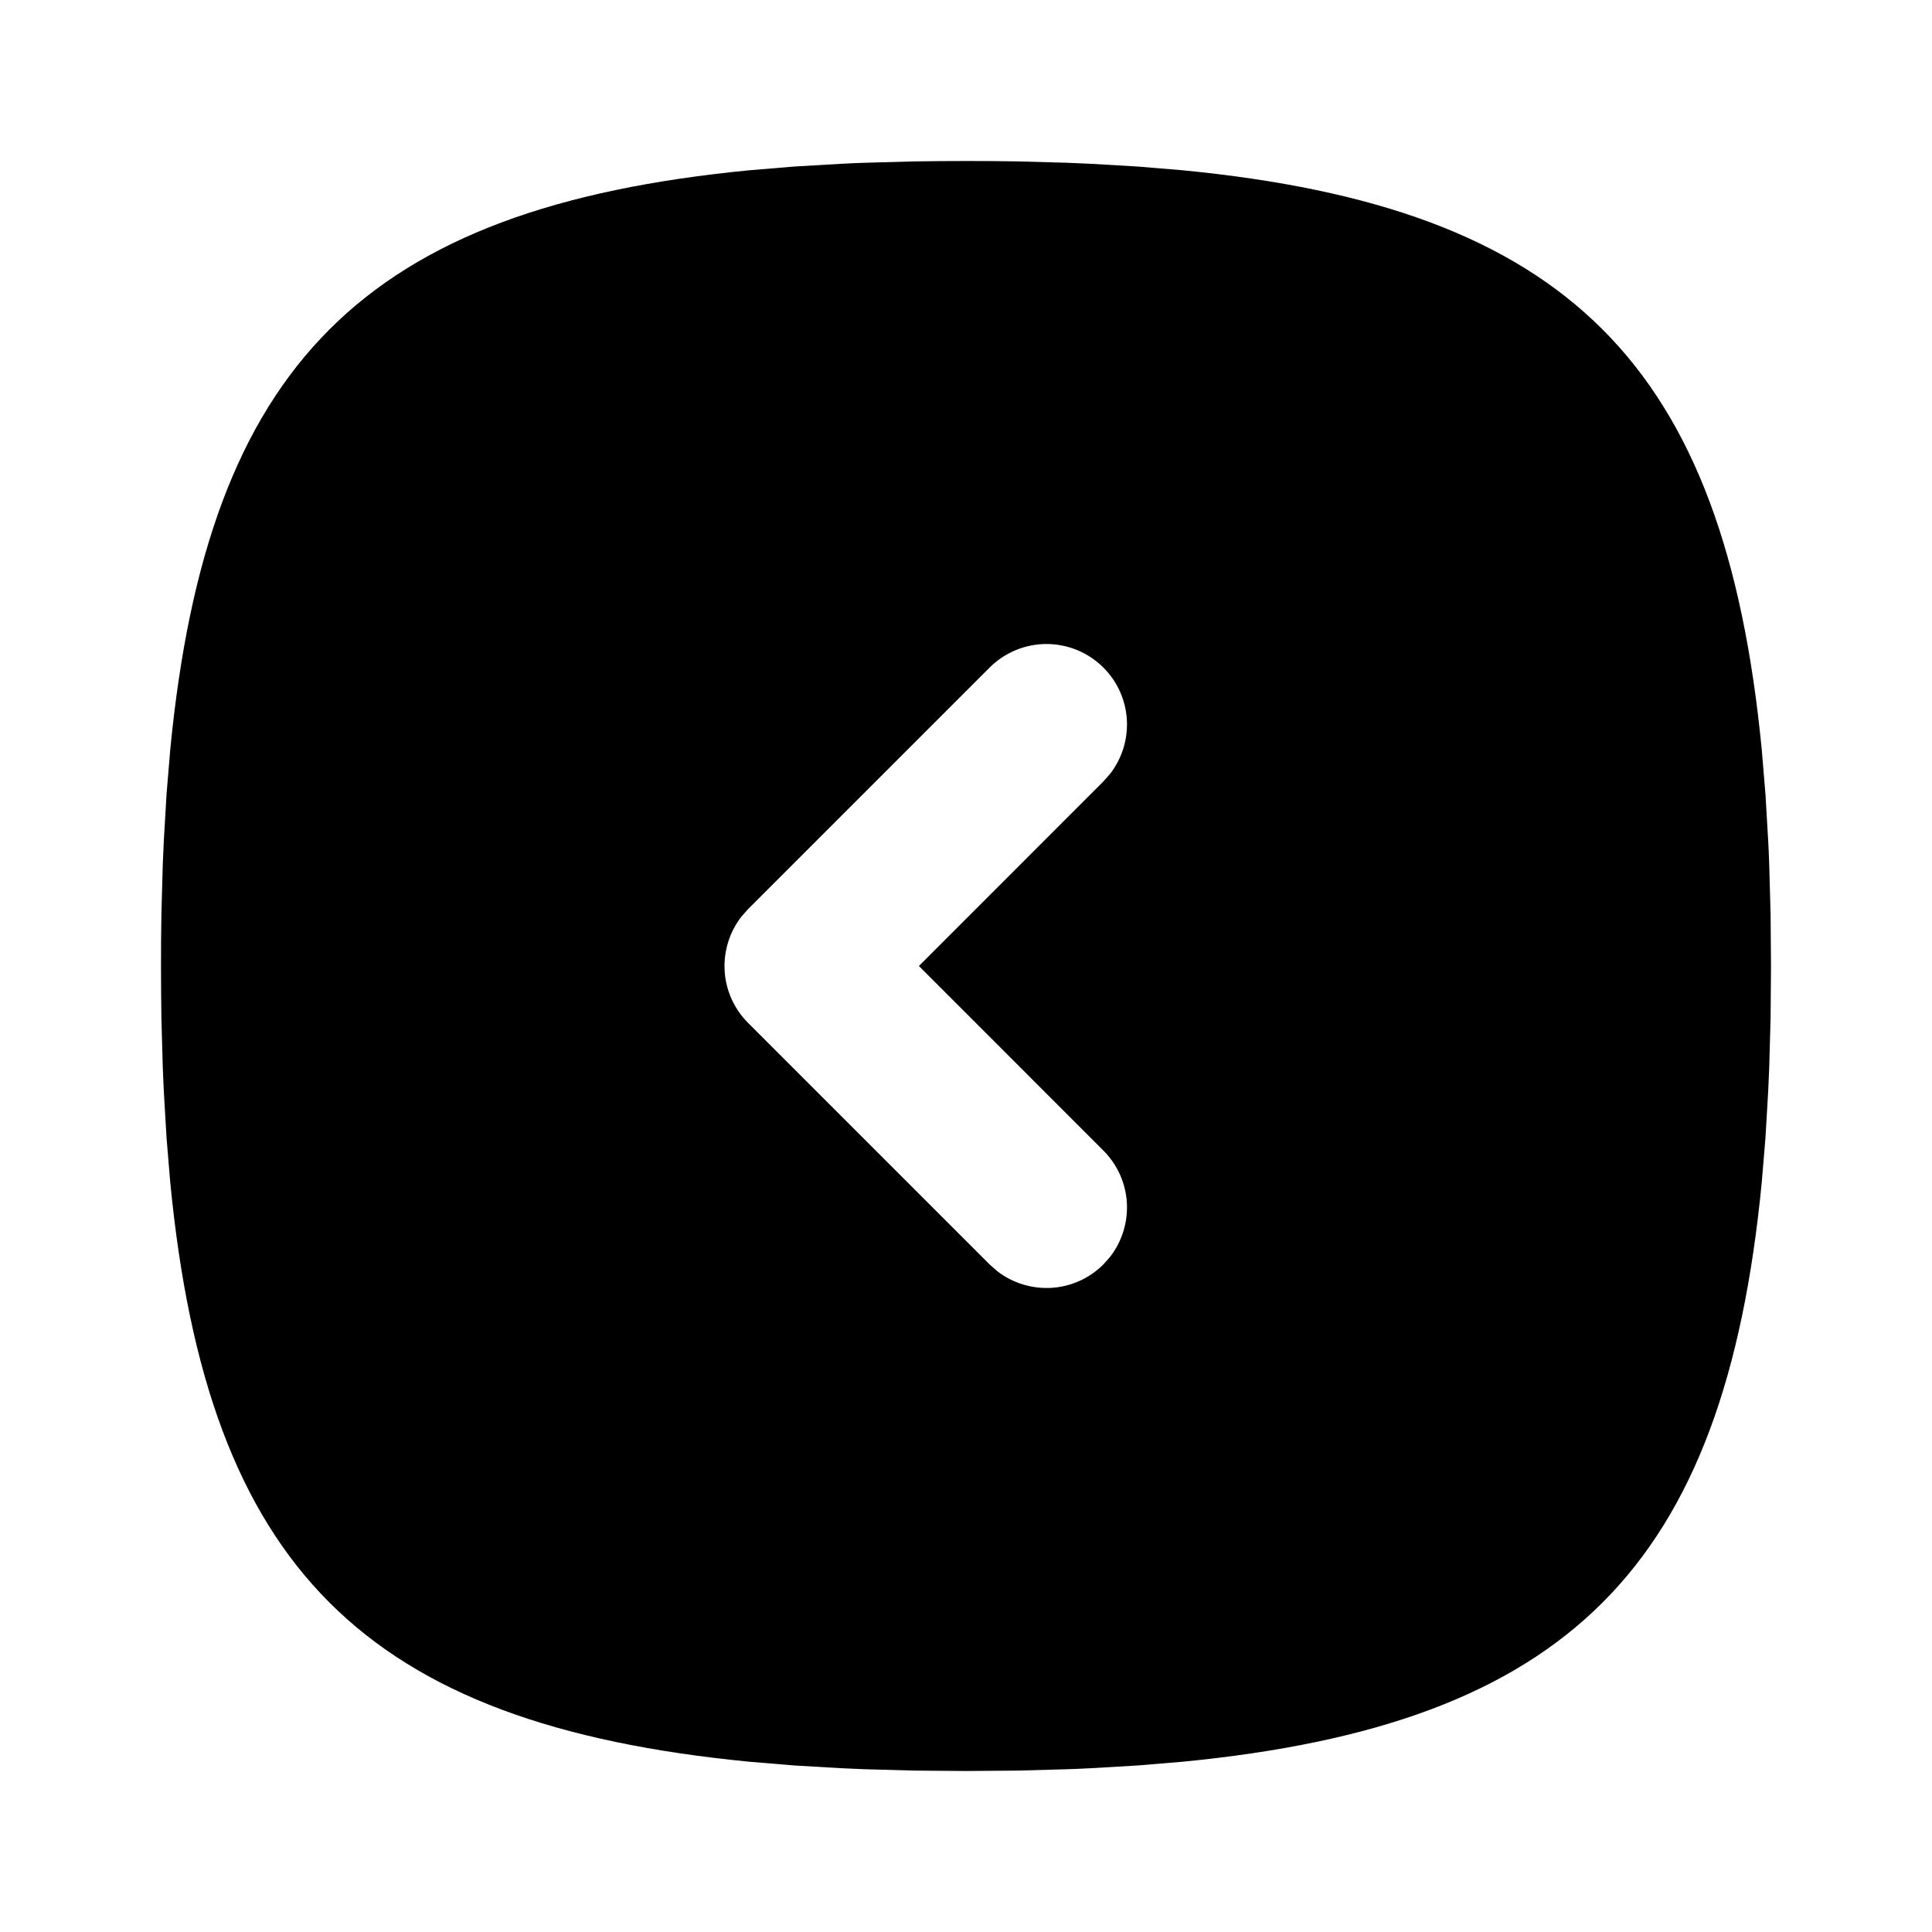<svg width="24" height="24" viewBox="0 0 24 24" fill="none" xmlns="http://www.w3.org/2000/svg">
<path d="M12 2L12.324 2.001L12.642 2.005L13.258 2.022L13.557 2.035L14.136 2.069L14.689 2.115C19.474 2.579 21.421 4.526 21.885 9.311L21.931 9.864L21.965 10.443C21.97 10.541 21.975 10.641 21.978 10.742L21.995 11.358L22 12L21.995 12.642L21.978 13.258L21.965 13.557L21.931 14.136L21.885 14.689C21.421 19.474 19.474 21.421 14.689 21.885L14.136 21.931L13.557 21.965C13.459 21.97 13.359 21.975 13.258 21.978L12.642 21.995L12 22L11.358 21.995L10.742 21.978L10.443 21.965L9.864 21.931L9.311 21.885C4.526 21.421 2.579 19.474 2.115 14.689L2.069 14.136L2.035 13.557C2.03 13.457 2.026 13.358 2.022 13.258L2.005 12.642C2.002 12.432 2 12.218 2 12L2.001 11.676L2.005 11.358L2.022 10.742L2.035 10.443L2.069 9.864L2.115 9.311C2.579 4.526 4.526 2.579 9.311 2.115L9.864 2.069L10.443 2.035C10.541 2.03 10.641 2.025 10.742 2.022L11.358 2.005C11.568 2.002 11.782 2 12 2ZM13.707 8.293C13.52 8.106 13.265 8 13 8C12.735 8 12.48 8.106 12.293 8.293L9.293 11.293L9.21 11.387C9.061 11.579 8.987 11.82 9.002 12.063C9.017 12.306 9.121 12.535 9.293 12.707L12.293 15.707L12.387 15.79C12.579 15.939 12.82 16.013 13.063 15.998C13.306 15.983 13.535 15.879 13.707 15.707L13.79 15.613C13.939 15.421 14.013 15.18 13.998 14.937C13.983 14.694 13.879 14.465 13.707 14.293L11.415 12L13.707 9.707L13.79 9.613C13.939 9.421 14.013 9.18 13.998 8.937C13.983 8.694 13.879 8.465 13.707 8.293Z" fill="currentColor"/>
</svg>
